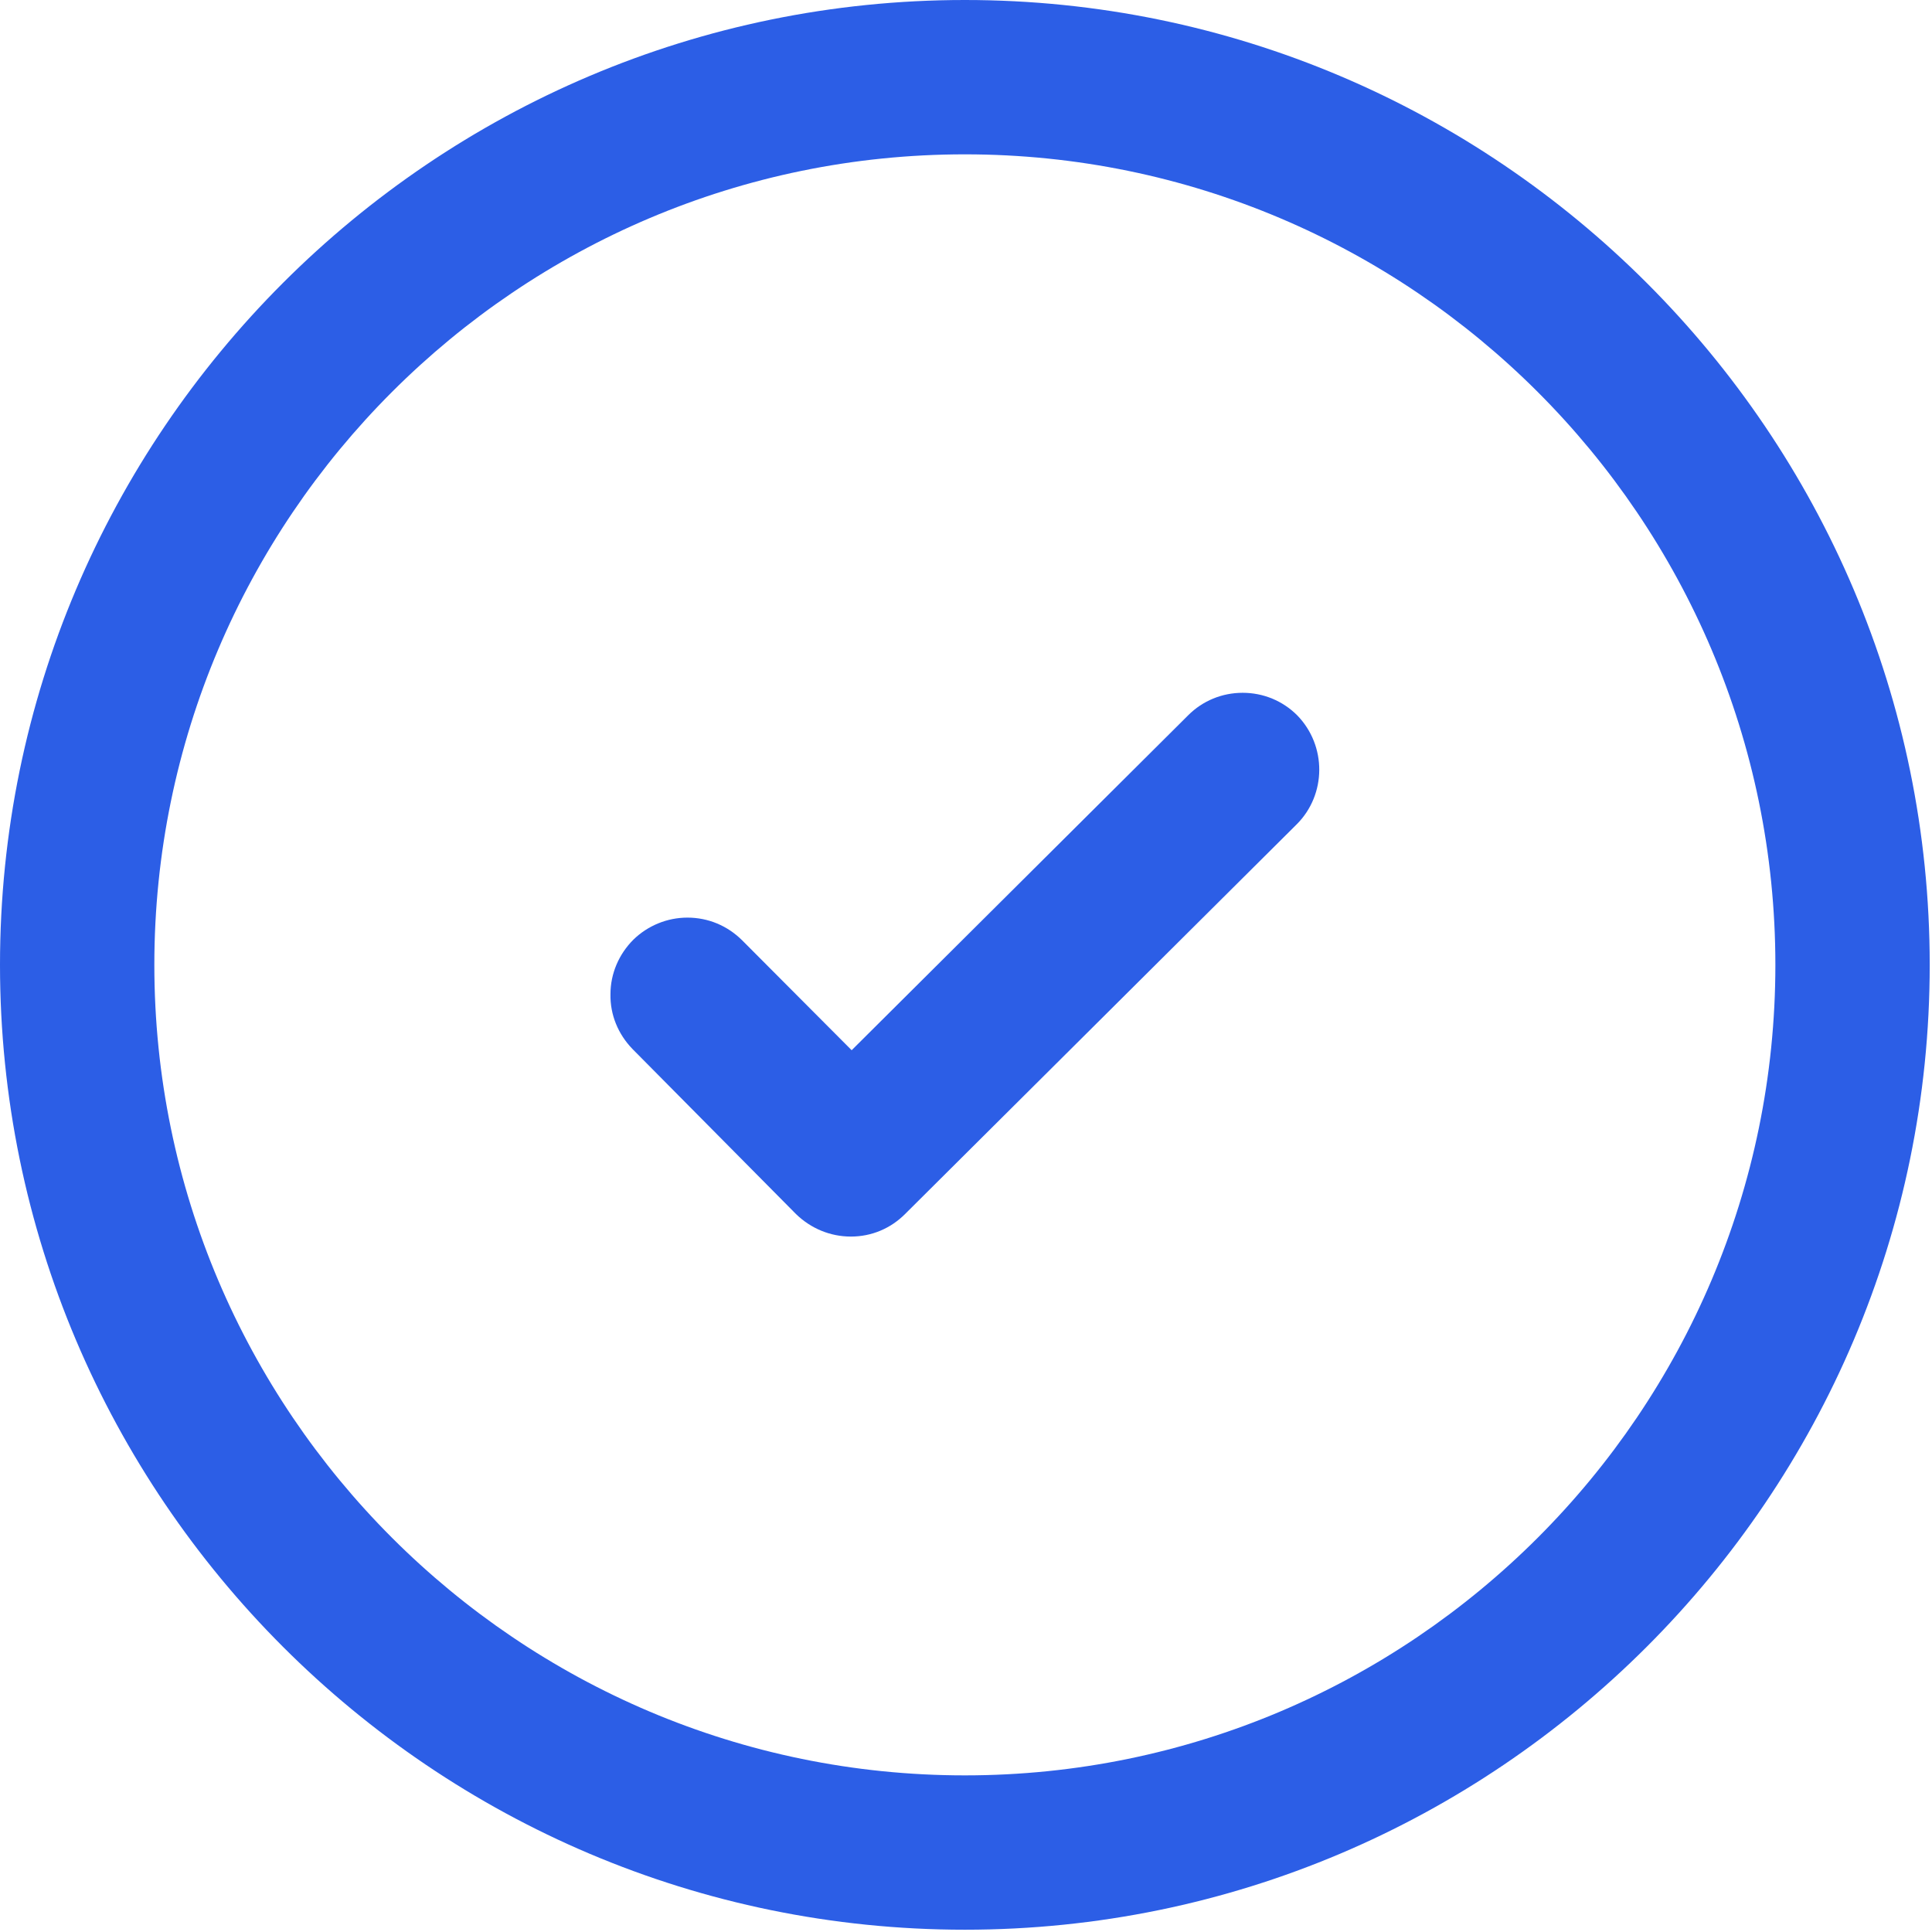 <?xml version="1.0" encoding="UTF-8"?>
<svg width="44px" height="44px" viewBox="0 0 44 44" version="1.1" xmlns="http://www.w3.org/2000/svg" xmlns:xlink="http://www.w3.org/1999/xlink">
    <!-- Generator: Sketch 52.4 (67378) - http://www.bohemiancoding.com/sketch -->
    <title>009-checked</title>
    <desc>Created with Sketch.</desc>
    <g id="company" stroke="none" stroke-width="1" fill="none" fill-rule="evenodd">
        <g id="company-requirements" transform="translate(-1540, -754)" fill="#2C5EE6">
            <g id="slider" transform="translate(-3898, -260)">
                <g id="content" transform="translate(4289, 434)">
                    <g id="009-checked" transform="translate(1149, 580)">
                        <path d="M21.974,43.948 C9.859,43.948 0,34.089 0,21.974 C0,9.859 9.859,0 21.974,0 C34.089,0 43.948,9.859 43.948,21.974 C43.948,34.089 34.089,43.948 21.974,43.948 Z M21.974,3.515 C11.794,3.515 3.515,11.794 3.515,21.974 C3.515,32.154 11.794,40.433 21.974,40.433 C32.154,40.433 40.433,32.154 40.433,21.974 C40.433,11.794 32.154,3.515 21.974,3.515 Z" id="Shape" fill-rule="nonzero"></path>
                        <path d="M19.379,28.162 C18.91,28.162 18.468,27.979 18.129,27.65 L14.406,23.892 C14.077,23.553 13.894,23.111 13.903,22.642 C13.903,22.174 14.094,21.731 14.424,21.401 C14.753,21.08 15.196,20.898 15.656,20.898 C16.125,20.898 16.567,21.08 16.906,21.419 L19.396,23.918 L27.06,16.29 C27.389,15.96 27.832,15.778 28.301,15.778 C28.769,15.778 29.212,15.96 29.542,16.29 C30.219,16.984 30.21,18.095 29.533,18.772 L20.611,27.65 C20.282,27.979 19.848,28.162 19.379,28.162 Z" id="Path"></path>
                    </g>
                </g>
            </g>
        </g>
    </g>
</svg>
